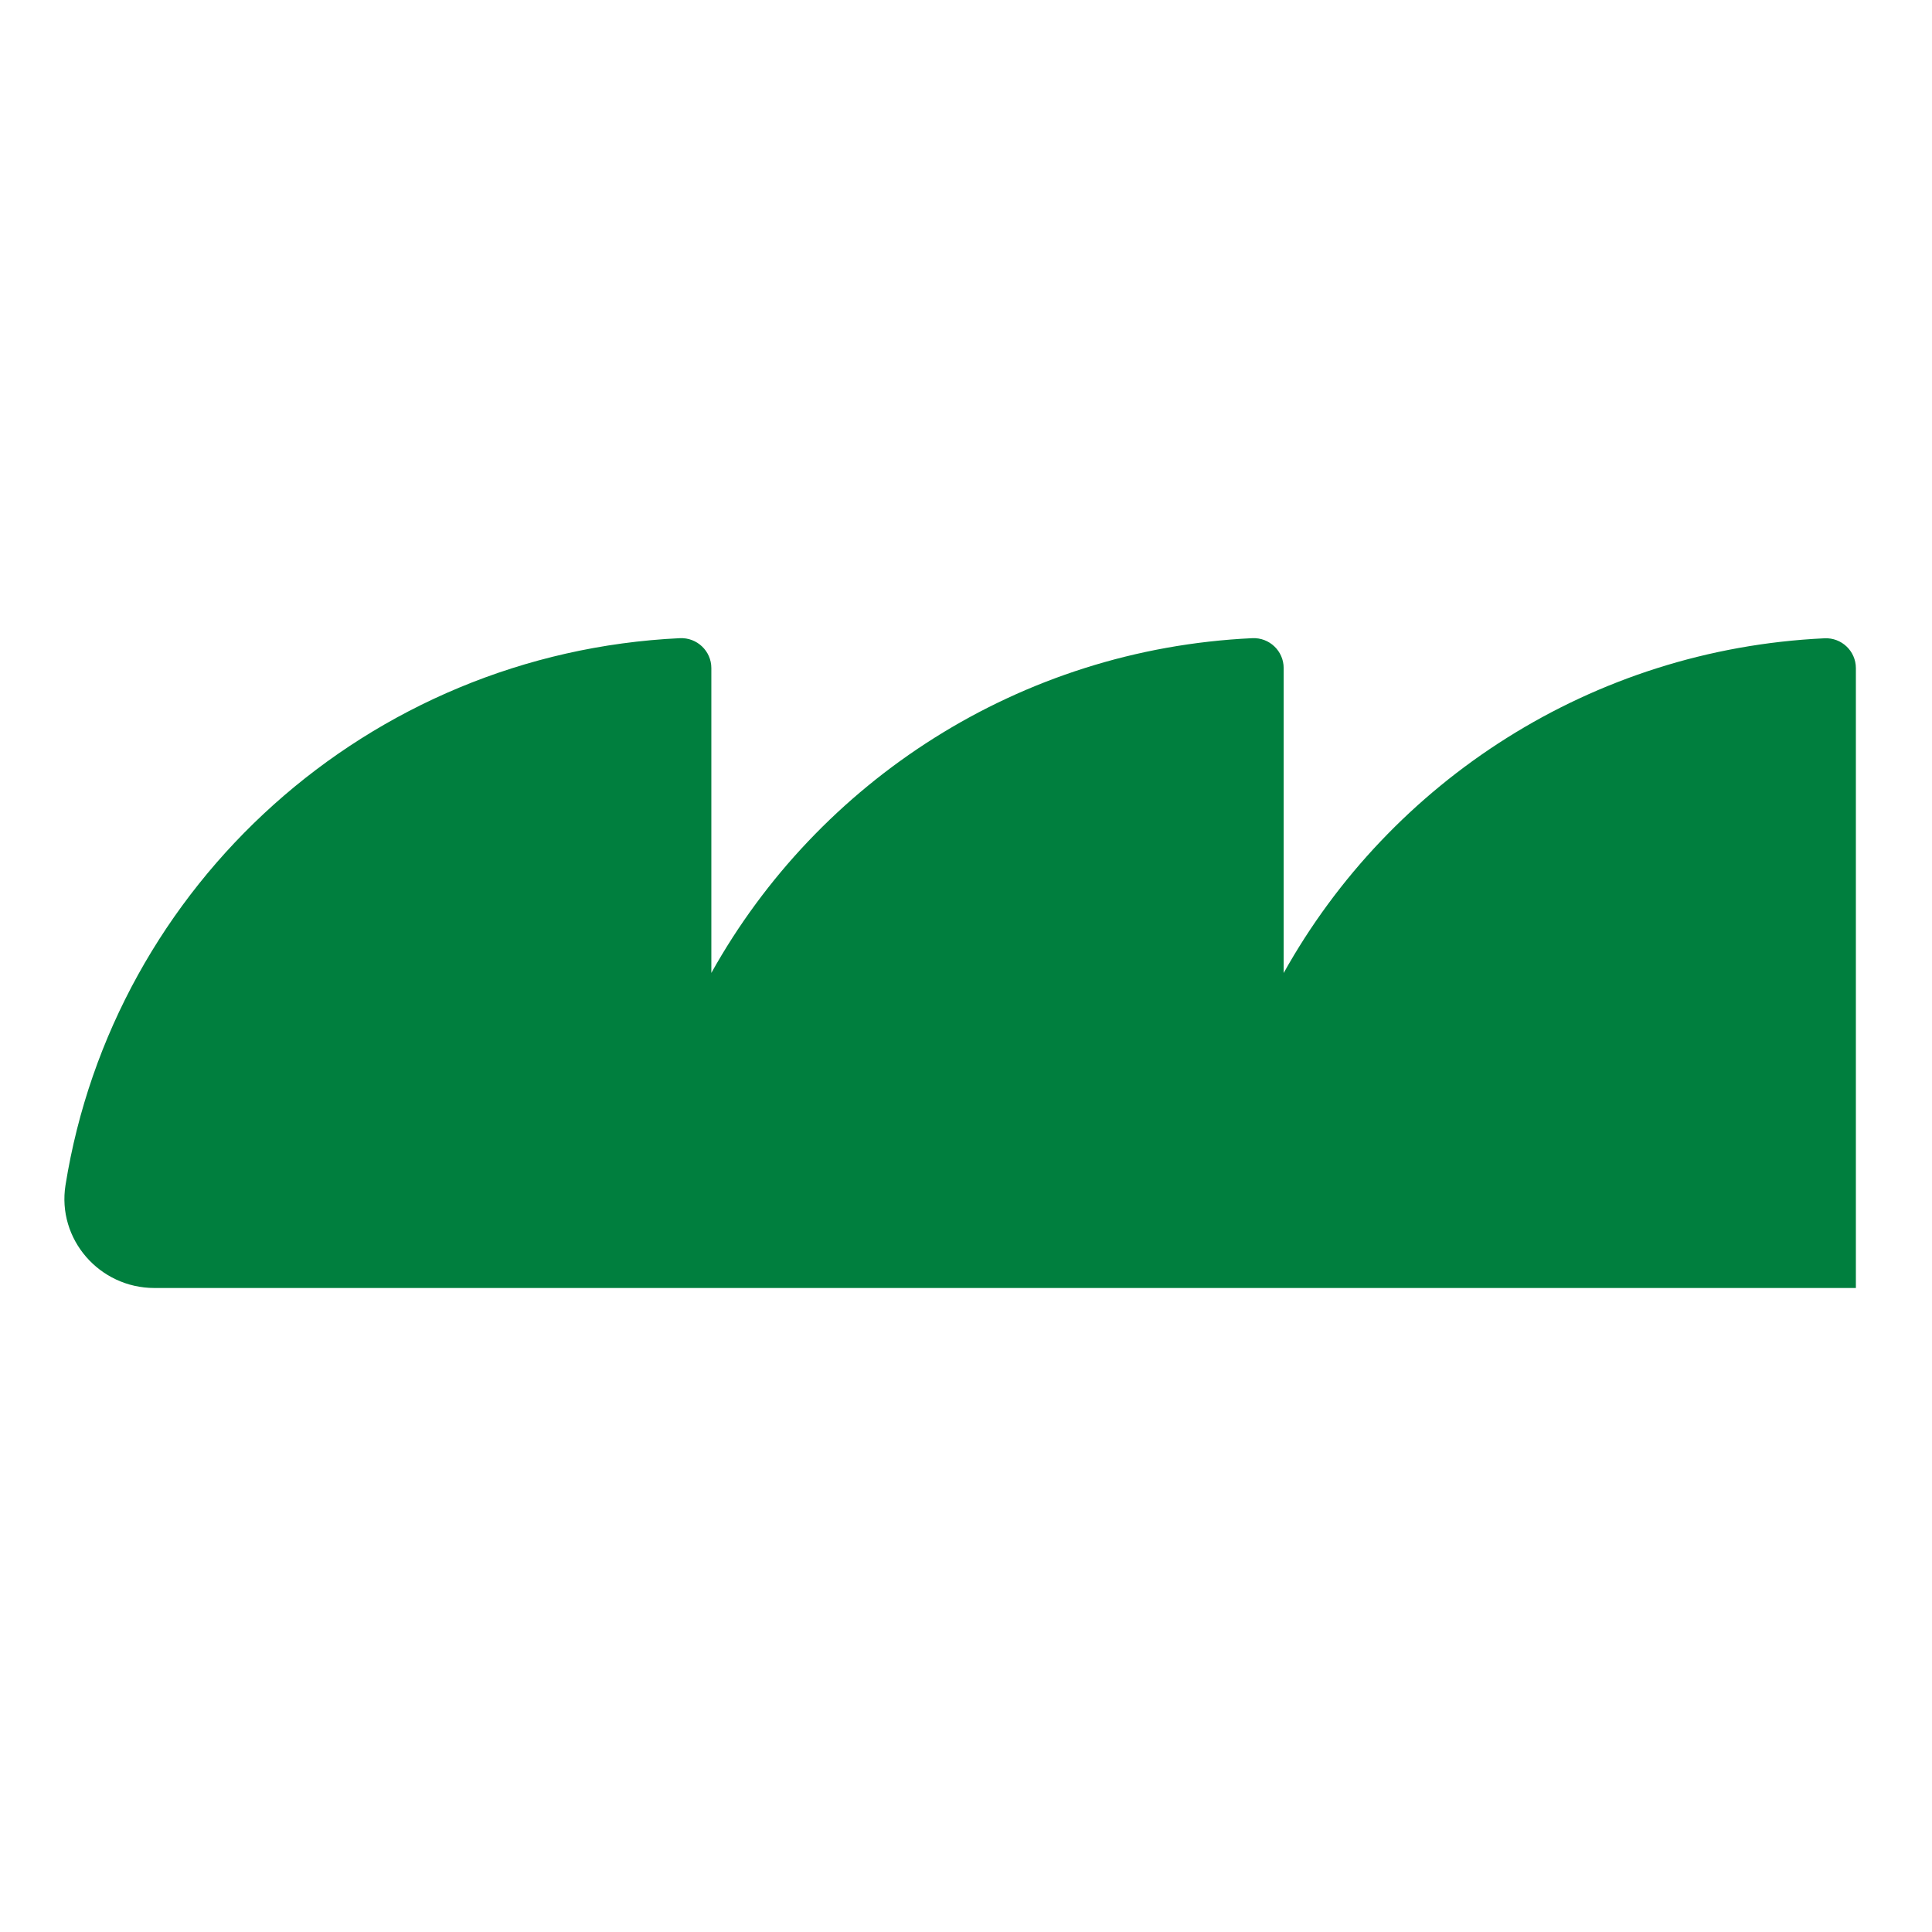 <svg width="90" height="90" viewBox="0 0 90 90" fill="none" xmlns="http://www.w3.org/2000/svg">
<path d="M84.996 29.734C74.139 30.243 64.774 36.406 59.798 45.327L59.798 31.12C59.798 30.327 59.133 29.69 58.335 29.729C47.478 30.238 38.113 36.401 33.137 45.323L33.137 31.12C33.137 30.327 32.467 29.69 31.669 29.729C17.147 30.42 5.289 41.217 3.052 55.204C2.649 57.722 4.629 60 7.195 60L86.454 60L86.454 31.125C86.454 30.332 85.79 29.695 84.991 29.734L84.996 29.734Z" fill="#007F3E"/>
</svg>

